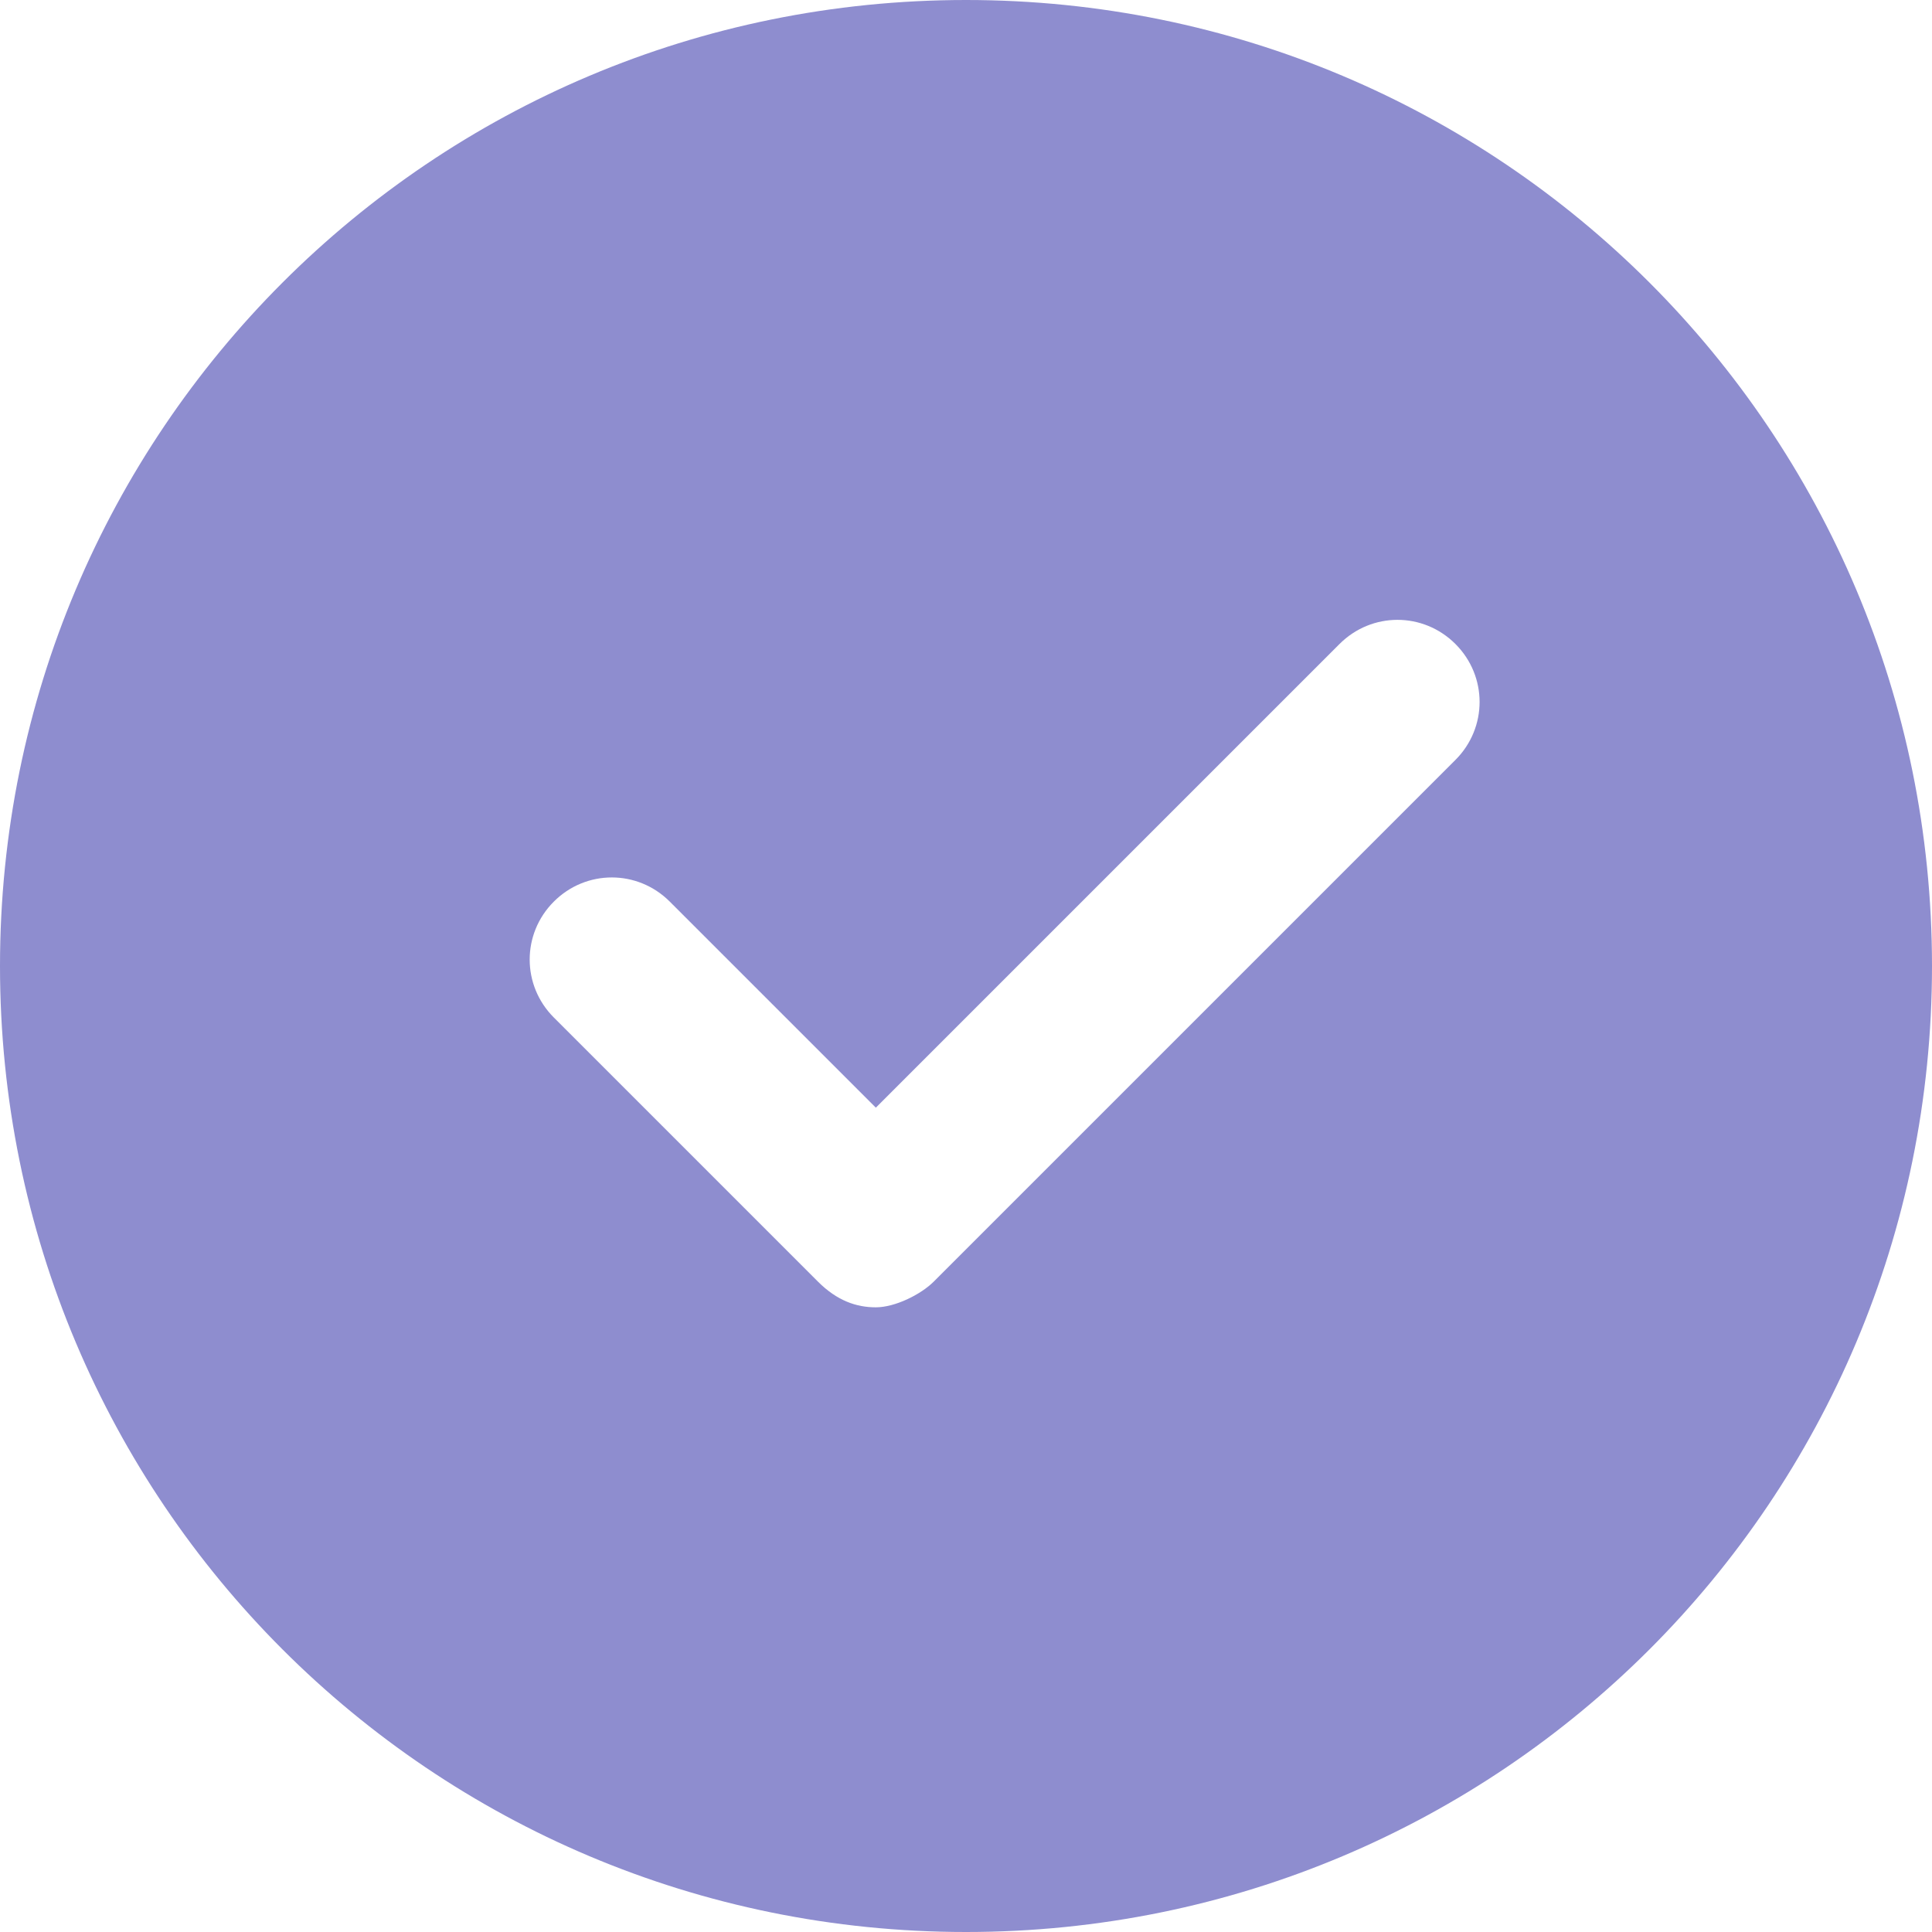        <svg xmlns="http://www.w3.org/2000/svg" fill="#8E8DCF" width="30" height="30"><path d="M15 0C6.7 0 0 6.7 0 15s6.7 15 15 15 15-6.7 15-15S23.3 0 15 0zm7.6 11.8l-8.1 8.1c-.2.2-.6.4-.9.4s-.6-.1-.9-.4l-4.1-4.1c-.5-.5-.5-1.3 0-1.8s1.3-.5 1.8 0l3.2 3.2 7.2-7.2c.5-.5 1.3-.5 1.8 0s.5 1.3 0 1.8z"/></svg>
